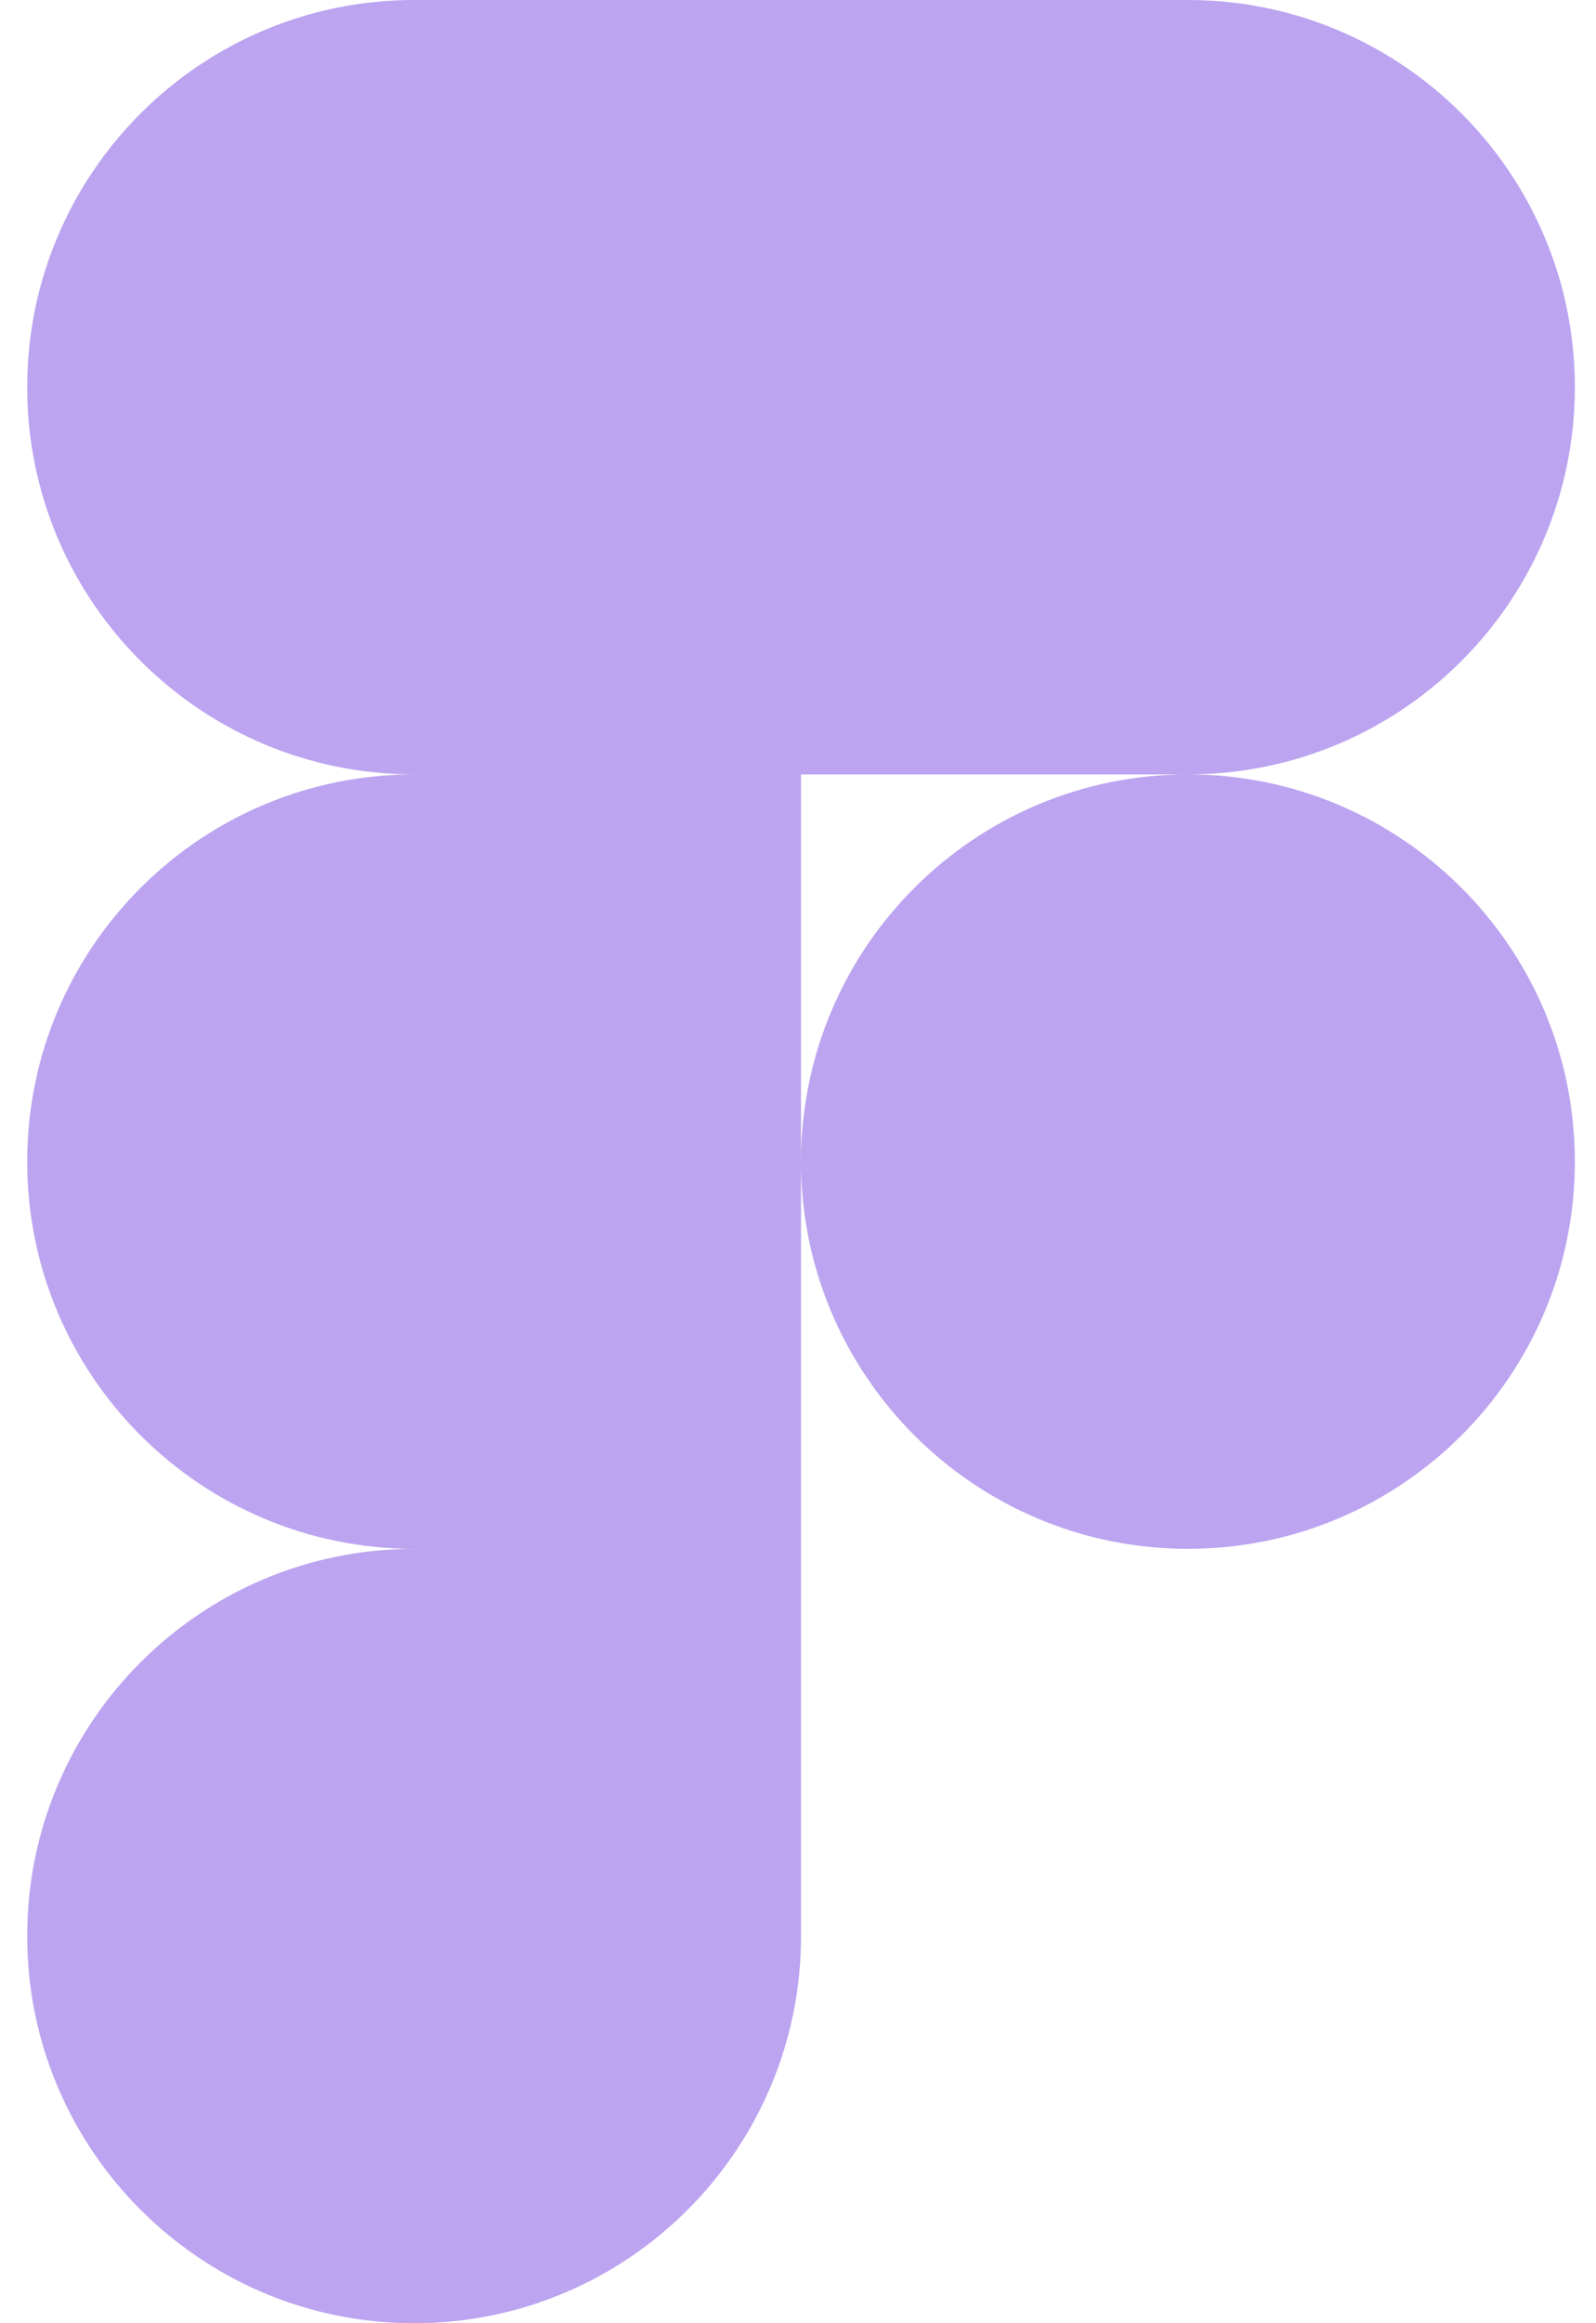 <svg width="44" height="64" viewBox="0 0 44 64" fill="none" xmlns="http://www.w3.org/2000/svg">
<path fill-rule="evenodd" clip-rule="evenodd" d="M11.417 0C5.529 0 0.75 4.779 0.75 10.667C0.75 16.555 5.529 21.333 11.417 21.333C5.529 21.333 0.75 26.112 0.75 32C0.75 37.888 5.529 42.667 11.417 42.667C5.529 42.667 0.75 47.445 0.75 53.333C0.75 59.221 5.529 64 11.417 64C17.305 64 22.083 59.221 22.083 53.333L22.083 32C22.083 37.888 26.862 42.667 32.75 42.667C38.638 42.667 43.417 37.888 43.417 32C43.417 26.112 38.638 21.333 32.75 21.333C38.638 21.333 43.417 16.555 43.417 10.667C43.417 4.779 38.638 0 32.75 0H11.417ZM32.75 21.333H22.083L22.083 32C22.083 26.112 26.862 21.333 32.75 21.333Z" fill="#7B4AE2" fill-opacity="0.5"/>
</svg>
